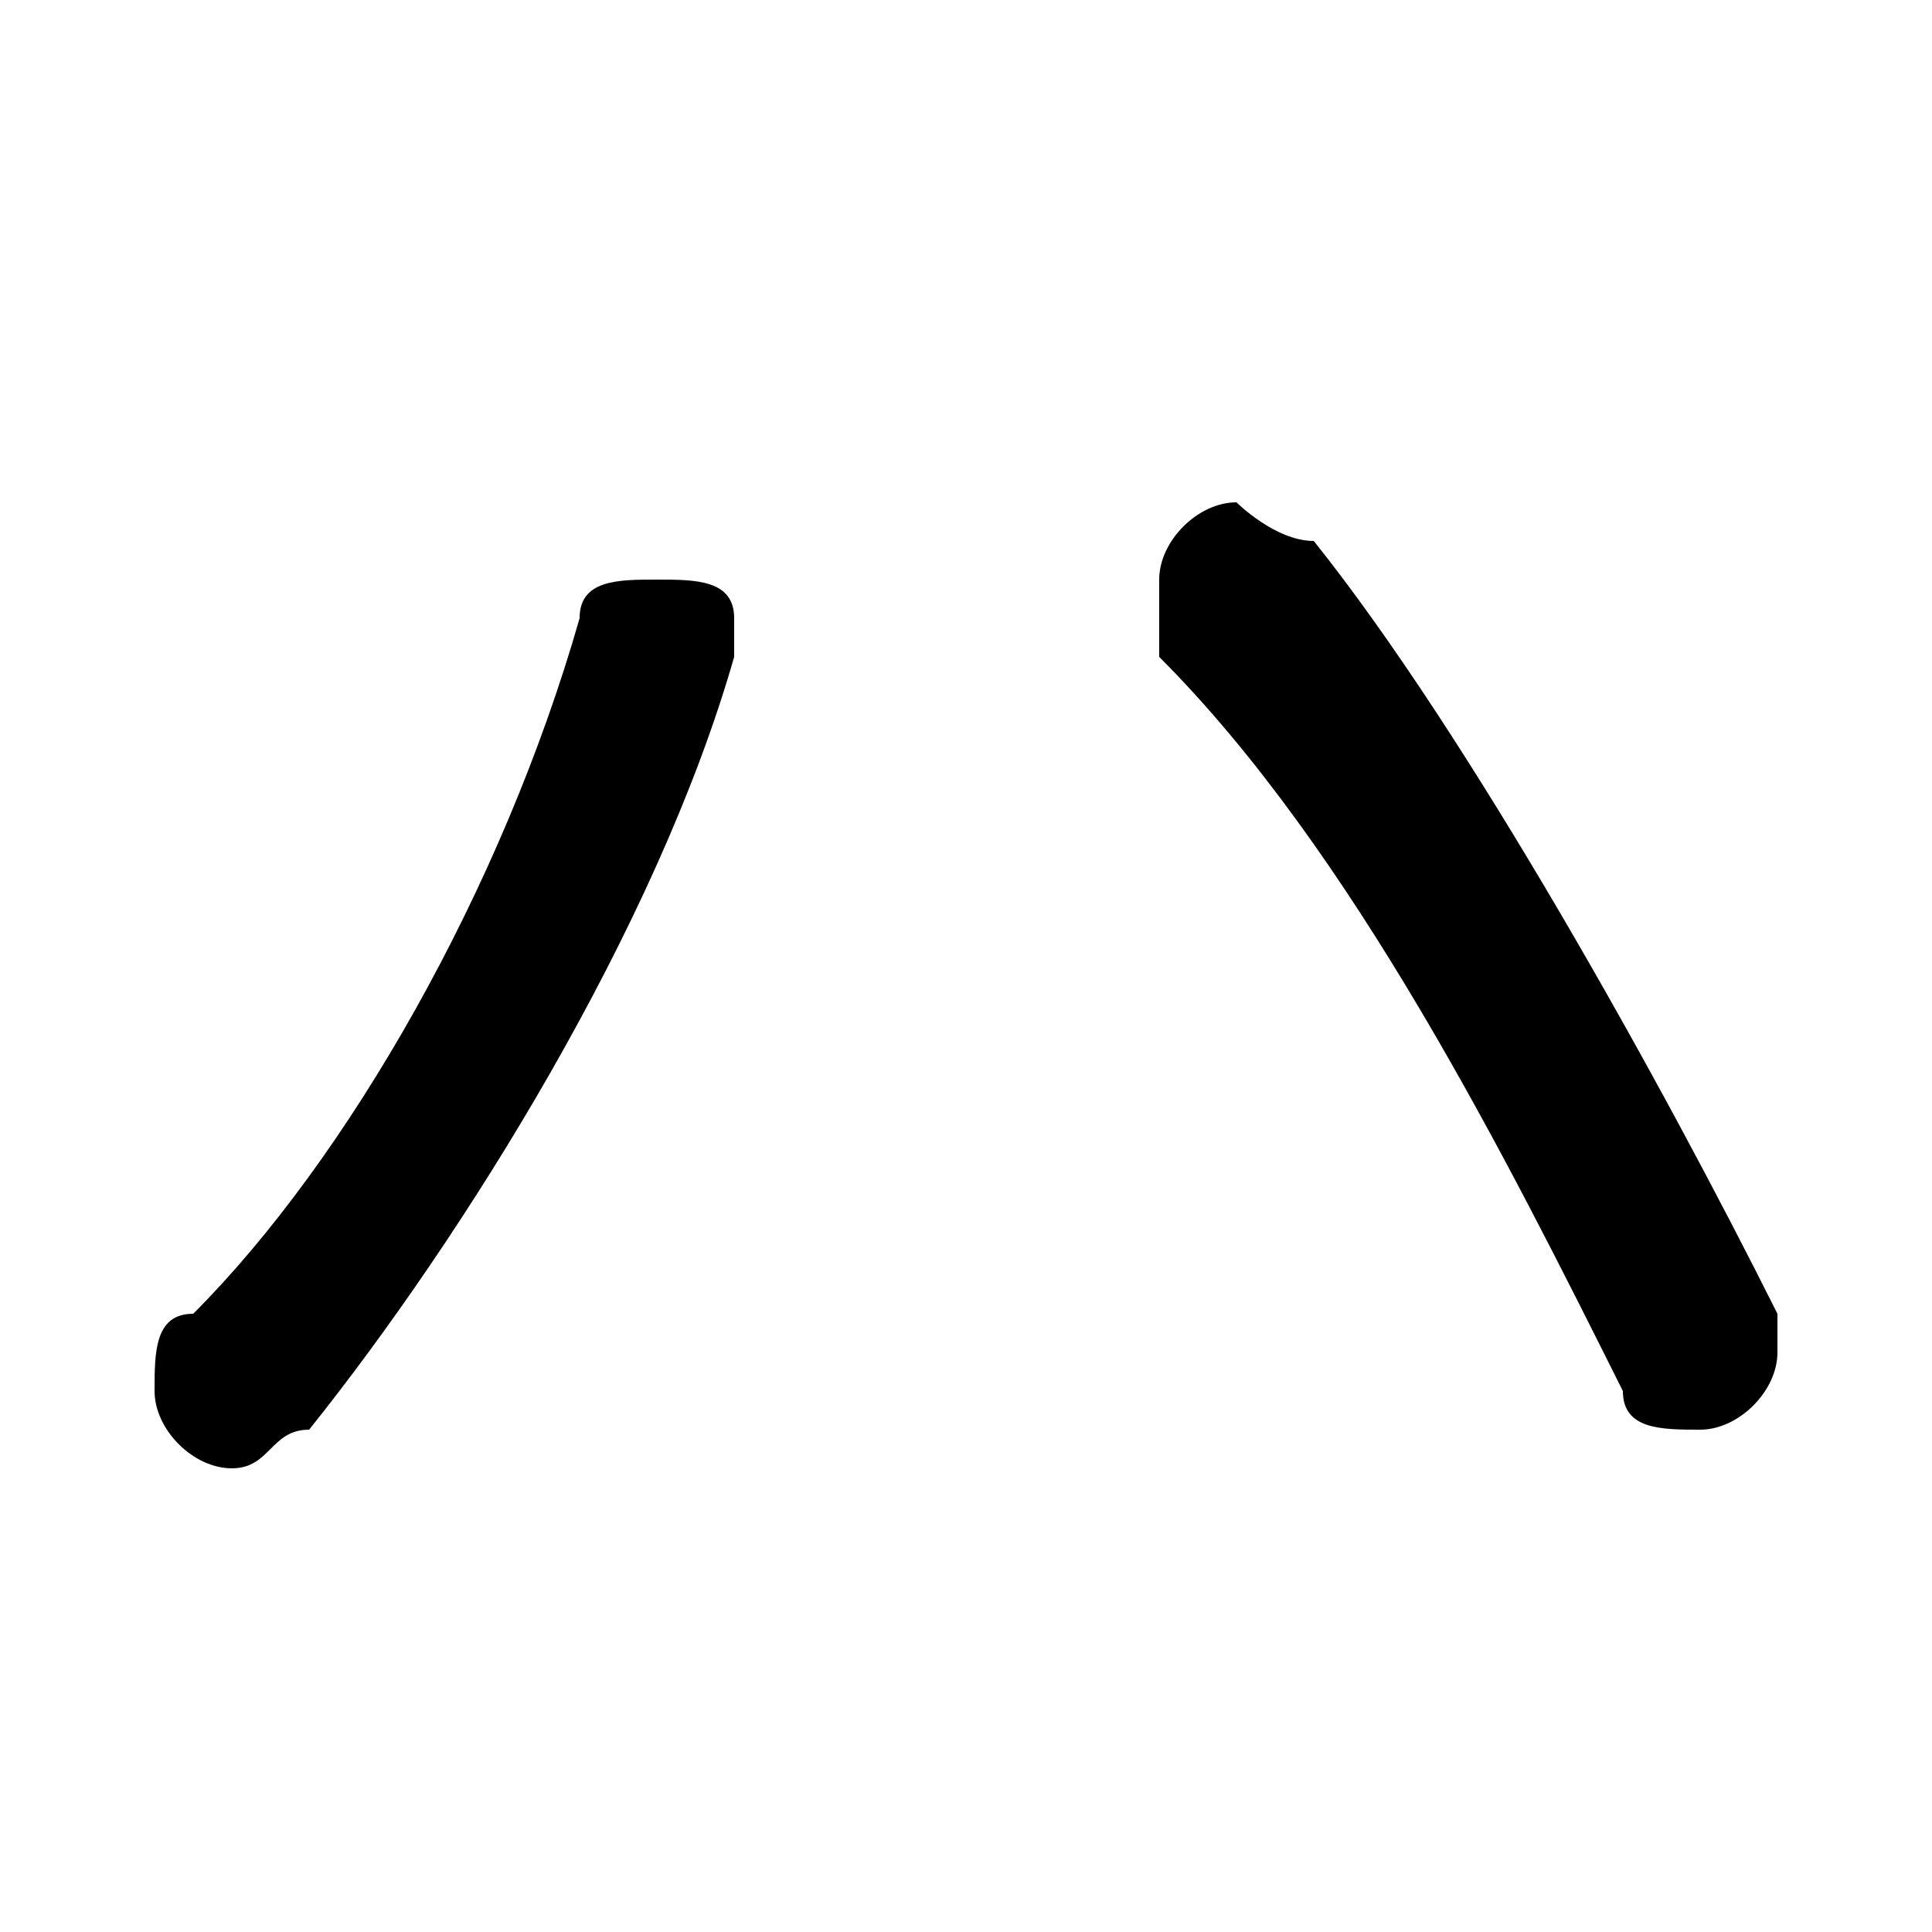 <svg xmlns="http://www.w3.org/2000/svg" viewBox="0 -44.0 50.0 50.0">
    <rect x="0" y="-44.0" width="50.0" height="50.0" fill="#808080" stroke="none"/>
    <g transform="scale(1, -1)">
        <!-- ボディの枠 -->
        <rect x="0" y="-6.0" width="50.0" height="50.0"
            stroke="white" fill="white"/>
        <!-- グリフ座標系の原点 -->
        <circle cx="0" cy="0" r="5" fill="white"/>
        <!-- グリフのアウトライン -->
        <g style="fill:black;stroke:#000000;stroke-width:0;stroke-linecap:round;stroke-linejoin:round;">
        <path d="M 15.0 28.0 C 13.0 21.0 9.0 14.0 5.0 10.0 C 4.0 10.0 4.0 9.0 4.0 8.0 C 4.0 7.0 5.0 6.0 6.0 6.0 C 7.0 6.0 7.0 7.0 8.0 7.0 C 12.0 12.0 17.0 20.0 19.0 27.0 C 19.0 27.0 19.0 27.0 19.0 28.0 C 19.0 29.0 18.0 29.0 17.0 29.0 C 16.0 29.0 15.0 29.0 15.0 28.0 Z M 30.0 27.0 C 35.0 22.0 39.0 14.0 42.0 8.0 C 42.0 7.0 43.0 7.0 44.0 7.0 C 45.0 7.0 46.0 8.0 46.0 9.0 C 46.0 10.0 46.0 10.0 46.0 10.0 C 43.0 16.0 38.0 25.0 34.0 30.0 C 33.0 30.0 32.0 31.0 32.0 31.0 C 31.0 31.0 30.0 30.0 30.0 29.0 C 30.0 28.0 30.0 28.0 30.0 27.0 Z"/>
    </g>
    </g>
</svg>
